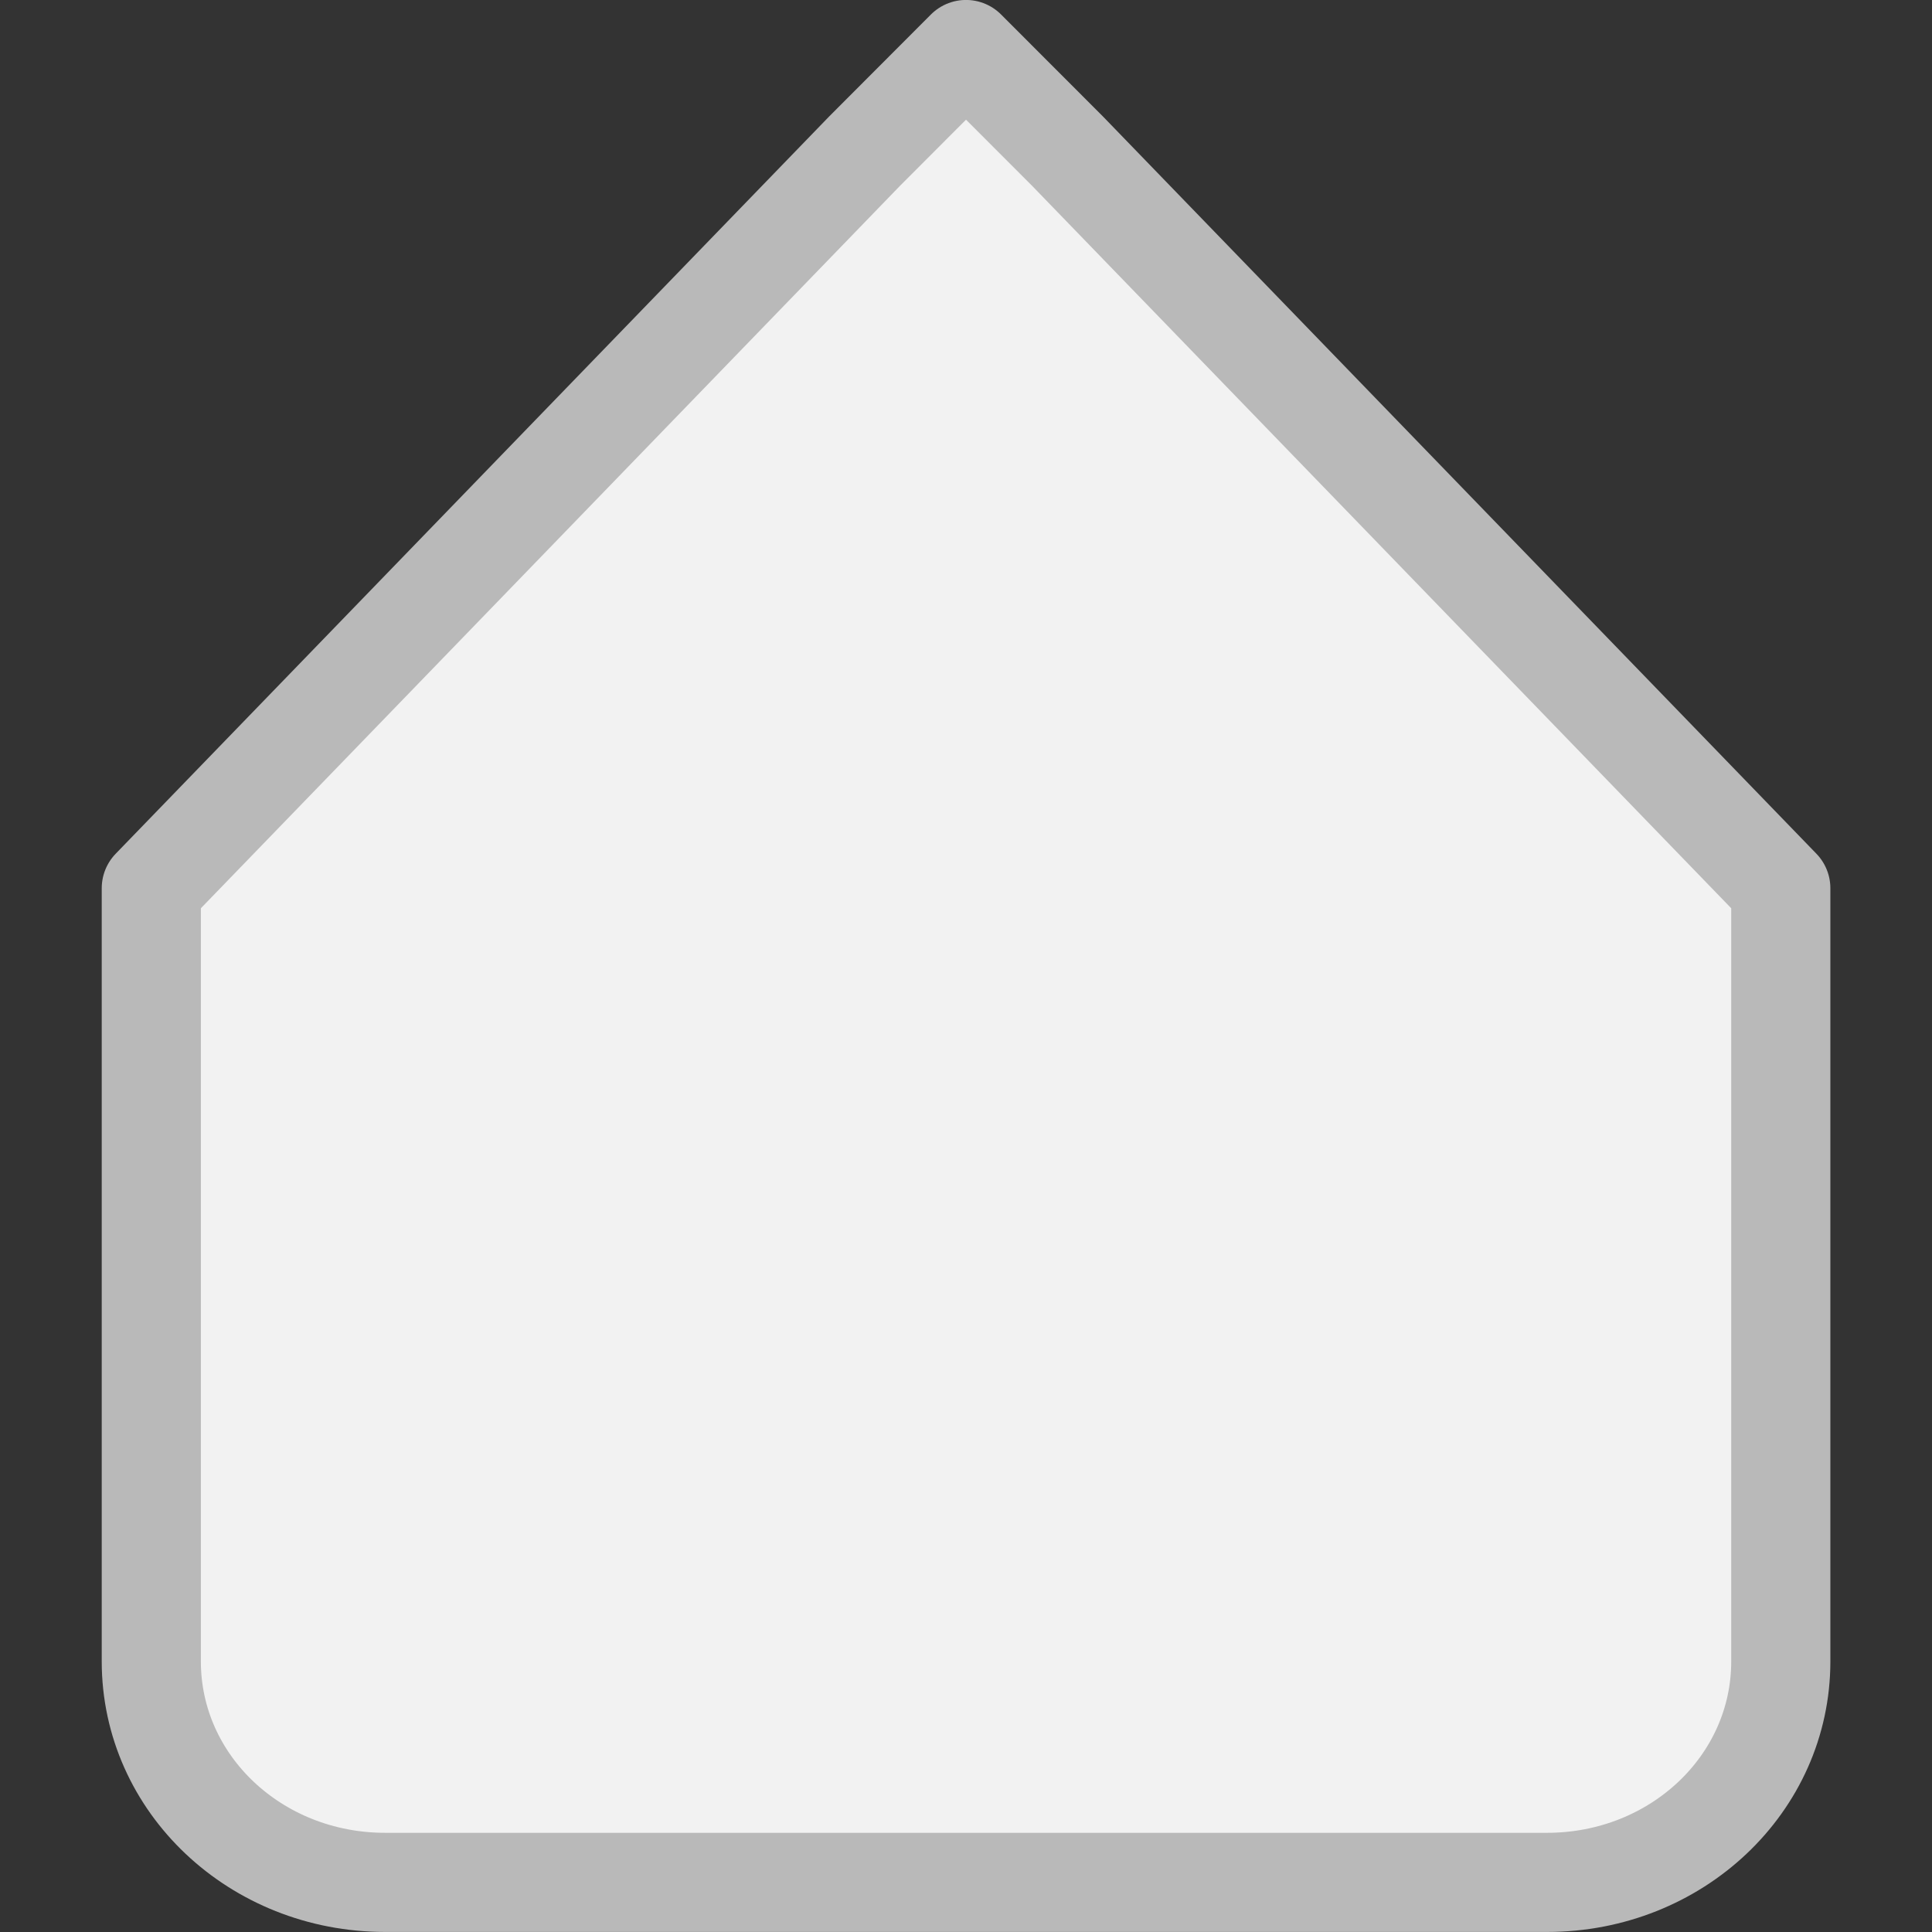 <?xml version="1.0" encoding="UTF-8" standalone="no"?>
<!-- Created with Inkscape (http://www.inkscape.org/) -->

<svg
   xmlns:dc="http://purl.org/dc/elements/1.1/"
   xmlns:cc="http://creativecommons.org/ns#"
   xmlns:rdf="http://www.w3.org/1999/02/22-rdf-syntax-ns#"
   xmlns:svg="http://www.w3.org/2000/svg"
   xmlns="http://www.w3.org/2000/svg"
   xmlns:xlink="http://www.w3.org/1999/xlink"
   xmlns:sodipodi="http://sodipodi.sourceforge.net/DTD/sodipodi-0.dtd"
   xmlns:inkscape="http://www.inkscape.org/namespaces/inkscape"
   id="svg5435"
   height="19"
   width="19"
   version="1.1"
   inkscape:version="0.48.3.1 r9886"
   sodipodi:docname="scale-slider-marks-below-horizontal-insensitive.svg">
  <rect width="100%" height="100%" fill="#333333" stroke="none"/>
  <defs
     id="defs8">
    <linearGradient
       inkscape:collect="always"
       xlink:href="#linearGradient3769"
       id="linearGradient2993"
       gradientUnits="userSpaceOnUse"
       gradientTransform="matrix(-1.15,0,0,-1.086,74.357,260.171)"
       x1="59.195"
       y1="221.592"
       x2="59.195"
       y2="239.504" />
    <linearGradient
       x1="58.909"
       x2="58.909"
       gradientTransform="matrix(-1.076,0,0,-1.117,68.706,279.43)"
       y1="230.59"
       gradientUnits="userSpaceOnUse"
       y2="234.59"
       id="linearGradient3769">
      <stop
         offset="0"
         style="stop-color:#e8e8e8;stop-opacity:1;"
         id="stop3771" />
      <stop
         id="stop3773"
         style="stop-color:#ebebeb;stop-opacity:1;"
         offset="0.55" />
      <stop
         id="stop3775"
         style="stop-color:#f4f4f4;stop-opacity:1;"
         offset="0.6" />
      <stop
         offset="1"
         style="stop-color:#ffffff;stop-opacity:1;"
         id="stop3777" />
    </linearGradient>
    <linearGradient
       inkscape:collect="always"
       xlink:href="#linearGradient5847"
       id="linearGradient2995"
       gradientUnits="userSpaceOnUse"
       gradientTransform="matrix(-1.15,0,0,-1.086,74.357,259.081)"
       x1="56.909"
       y1="239.59"
       x2="56.909"
       y2="226.59" />
    <linearGradient
       id="linearGradient5847"
       y2="226.59"
       gradientUnits="userSpaceOnUse"
       y1="239.59"
       gradientTransform="matrix(-1.076,0,0,-1.117,68.706,278.31)"
       x2="56.909"
       x1="56.909">
      <stop
         id="stop4724"
         style="stop-color:#8c8c8c;stop-opacity:1;"
         offset="0" />
      <stop
         id="stop4726"
         style="stop-color:#828282;stop-opacity:1;"
         offset="1" />
    </linearGradient>
  </defs>
  <sodipodi:namedview
     pagecolor="#ffffff"
     bordercolor="#666666"
     borderopacity="1"
     objecttolerance="10"
     gridtolerance="10"
     guidetolerance="10"
     inkscape:pageopacity="0"
     inkscape:pageshadow="2"
     inkscape:window-width="1123"
     inkscape:window-height="709"
     id="namedview6"
     showgrid="false"
     inkscape:zoom="11.8"
     inkscape:cx="7.6601106"
     inkscape:cy="10"
     inkscape:window-x="537"
     inkscape:window-y="136"
     inkscape:window-maximized="0"
     inkscape:current-layer="svg5435" />
  <path
     inkscape:connector-curvature="0"
     d="m 9.5,0.487 1,1.001 7.013,7.247 0,7.604 c 0,1.204 -1.026,2.173 -2.299,2.173 l -11.426,0 c -1.274,0 -2.3,-0.969 -2.3,-2.173 l 0,-7.604 7.013,-7.247 z"
     style="fill:#f2f2f2;fill-opacity:1;stroke:#b9b9b9;stroke-width:0.975;stroke-linecap:round;stroke-linejoin:round;stroke-miterlimit:4;stroke-opacity:1;stroke-dasharray:none;enable-background:new"
     id="path5960"
     sodipodi:nodetypes="cccssssccc" />
</svg>
